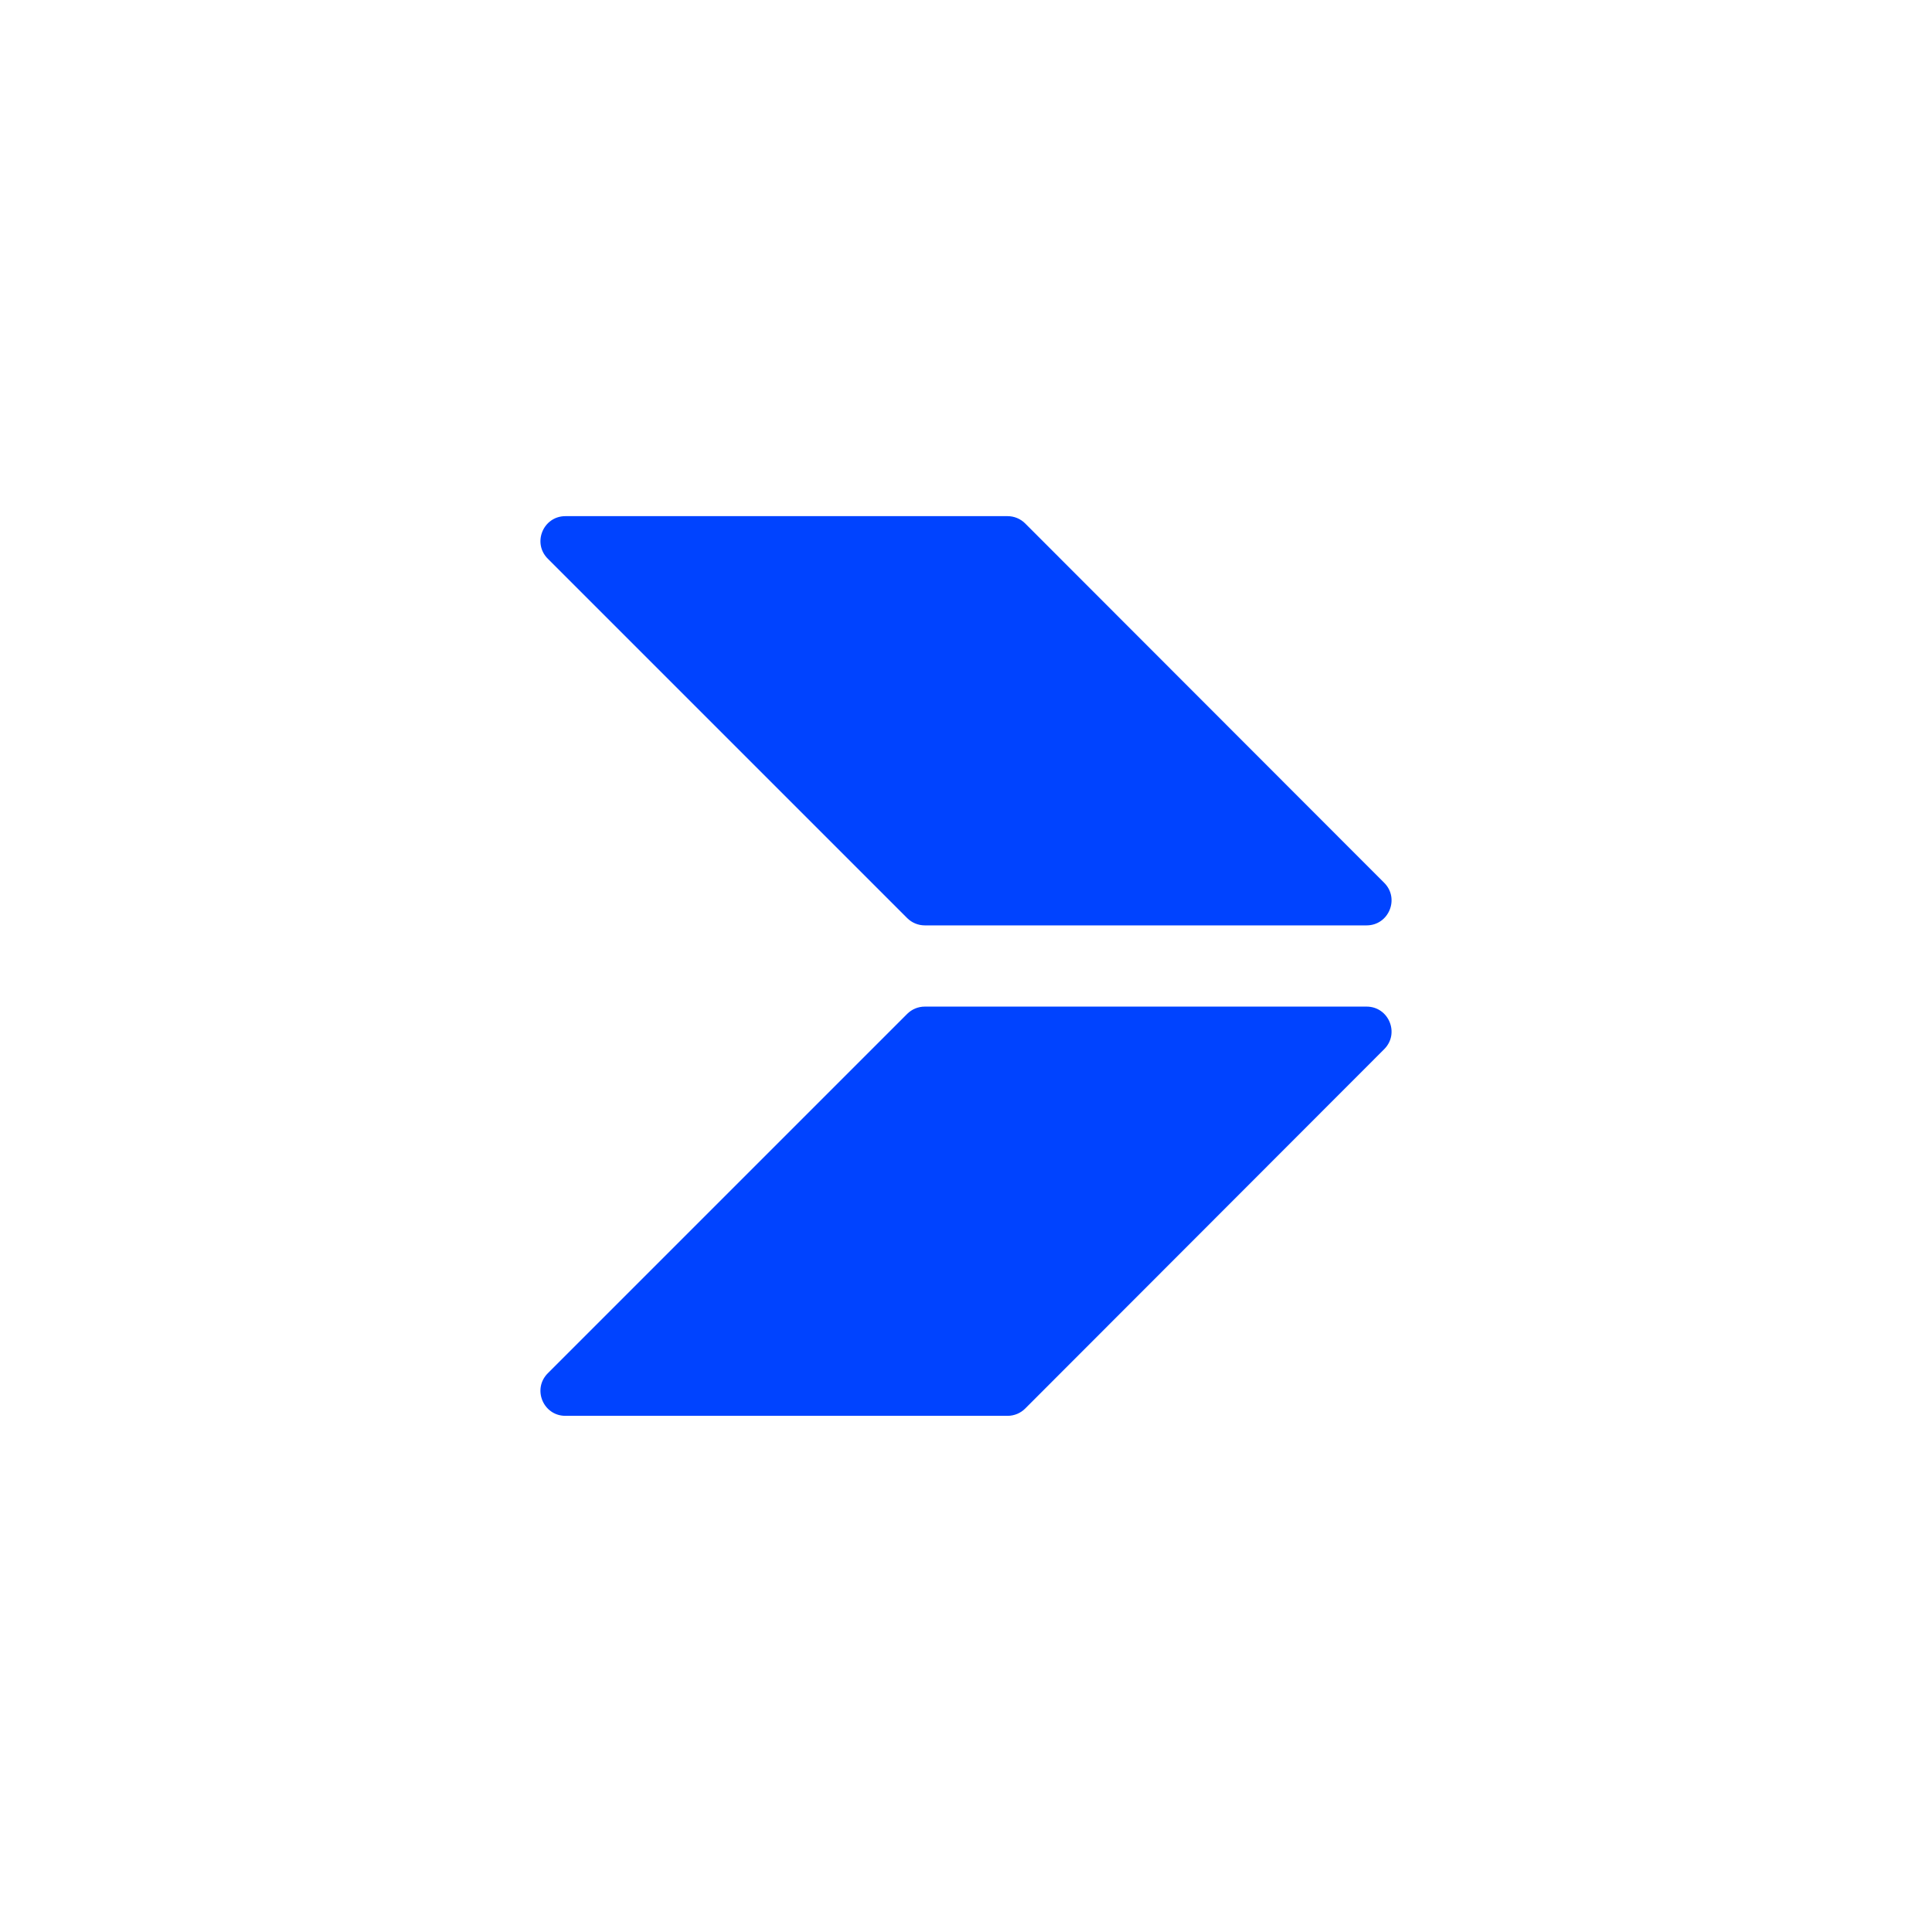 <?xml version="1.0" encoding="UTF-8"?>
<svg id="Layer_1" data-name="Layer 1" xmlns="http://www.w3.org/2000/svg" viewBox="0 0 1280 1280">
  <defs>
    <style>
      .cls-1 {
        fill: #0043ff;
        stroke-width: 0px;
      }
    </style>
  </defs>
  <path class="cls-1" d="m917.08,584.89l-237.86-238.08c-3.1-3.1-7.3-4.85-11.69-4.85h-292.92c-14.72,0-22.09,17.8-11.68,28.2l238.09,238.09c3.1,3.1,7.3,4.84,11.68,4.84h292.69c14.72,0,22.09-17.79,11.69-28.2Z"/>
  <path class="cls-1" d="m679.22,933.19l237.86-238.09c10.4-10.41,3.03-28.2-11.69-28.2h-292.69c-4.38,0-8.59,1.74-11.68,4.84l-238.09,238.09c-10.41,10.41-3.04,28.2,11.68,28.2h292.92c4.38,0,8.59-1.74,11.69-4.84Z"/>
</svg>